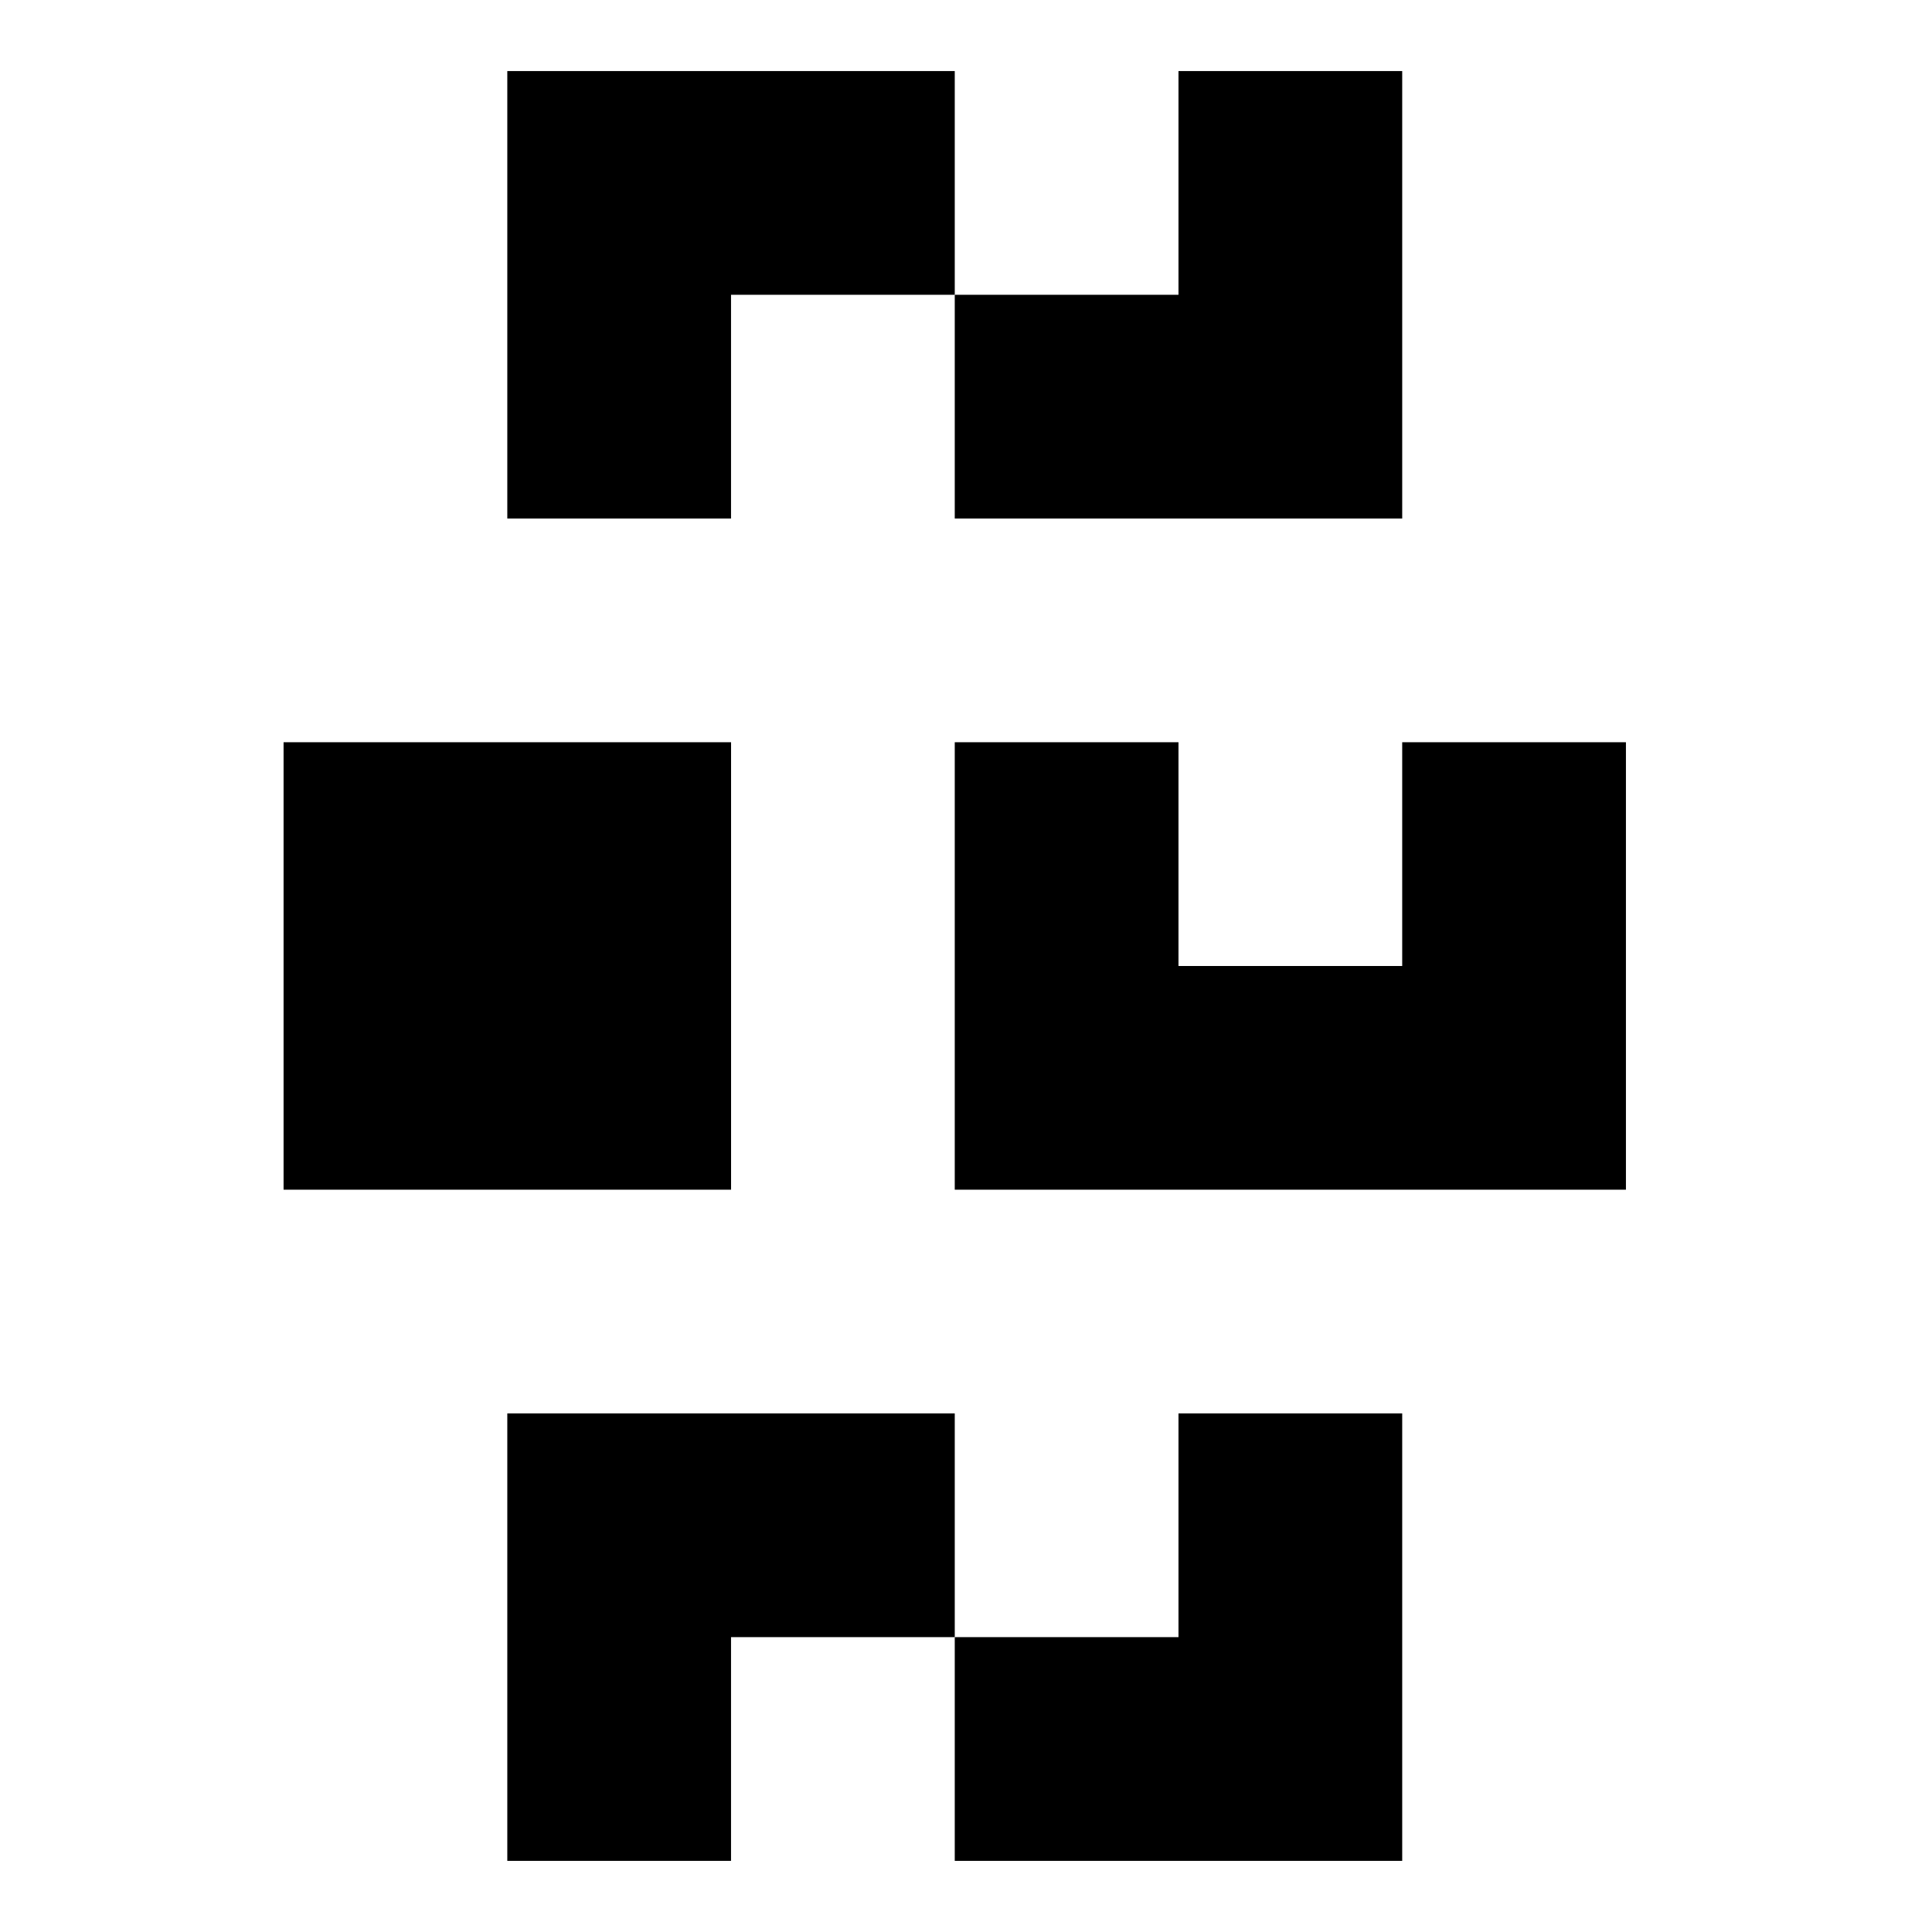 <?xml version="1.0" encoding="utf-8"?>
<!-- Generator: Adobe Illustrator 16.0.0, SVG Export Plug-In . SVG Version: 6.00 Build 0)  -->
<!DOCTYPE svg PUBLIC "-//W3C//DTD SVG 1.1//EN" "http://www.w3.org/Graphics/SVG/1.1/DTD/svg11.dtd">
<svg version="1.1" id="Layer_01" xmlns="http://www.w3.org/2000/svg" xmlns:xlink="http://www.w3.org/1999/xlink" x="0px" y="0px"
	  viewBox="0 0 50 50" enable-background="new 0 0 50 50" xml:space="preserve">
<polygon fill="currentColor" points="126.377,35.333 126.377,48.159 76.643,48.159 76.643,2.005 126.377,2.005 126.377,15.068 
	106.112,15.068 106.112,21.823 102.734,21.823 102.734,15.068 82.469,15.068 82.469,35.333 102.734,35.333 102.734,25.33 
	106.112,25.33 106.112,35.333 "/>
<polygon fill="currentColor" points="13.129,13.419 13.129,1.839 24.709,1.839 24.709,7.629 18.919,7.629 18.919,13.419 "/>
<rect x="7.339" y="19.209" fill="currentColor" width="11.581" height="11.58"/>
<polygon fill="currentColor" points="13.129,48.159 13.129,36.579 24.709,36.579 24.709,42.369 18.919,42.369 18.919,48.159 "/>
<polygon fill="currentColor" points="24.709,7.629 30.499,7.629 30.499,1.839 36.289,1.839 36.289,13.419 24.709,13.419 "/>
<polygon fill="currentColor" points="24.709,19.209 30.499,19.209 30.499,25 36.289,25 36.289,19.209 42.079,19.209 42.079,30.789 
	24.709,30.789 "/>
<polygon fill="currentColor" points="24.709,42.369 30.499,42.369 30.499,36.579 36.289,36.579 36.289,48.159 24.709,48.159 "/>
<rect x="116.245" y="18.446" fill="currentColor" width="6.754" height="13.51"/>
<rect x="92.602" y="18.446" fill="currentColor" width="6.755" height="13.51"/>
</svg>
